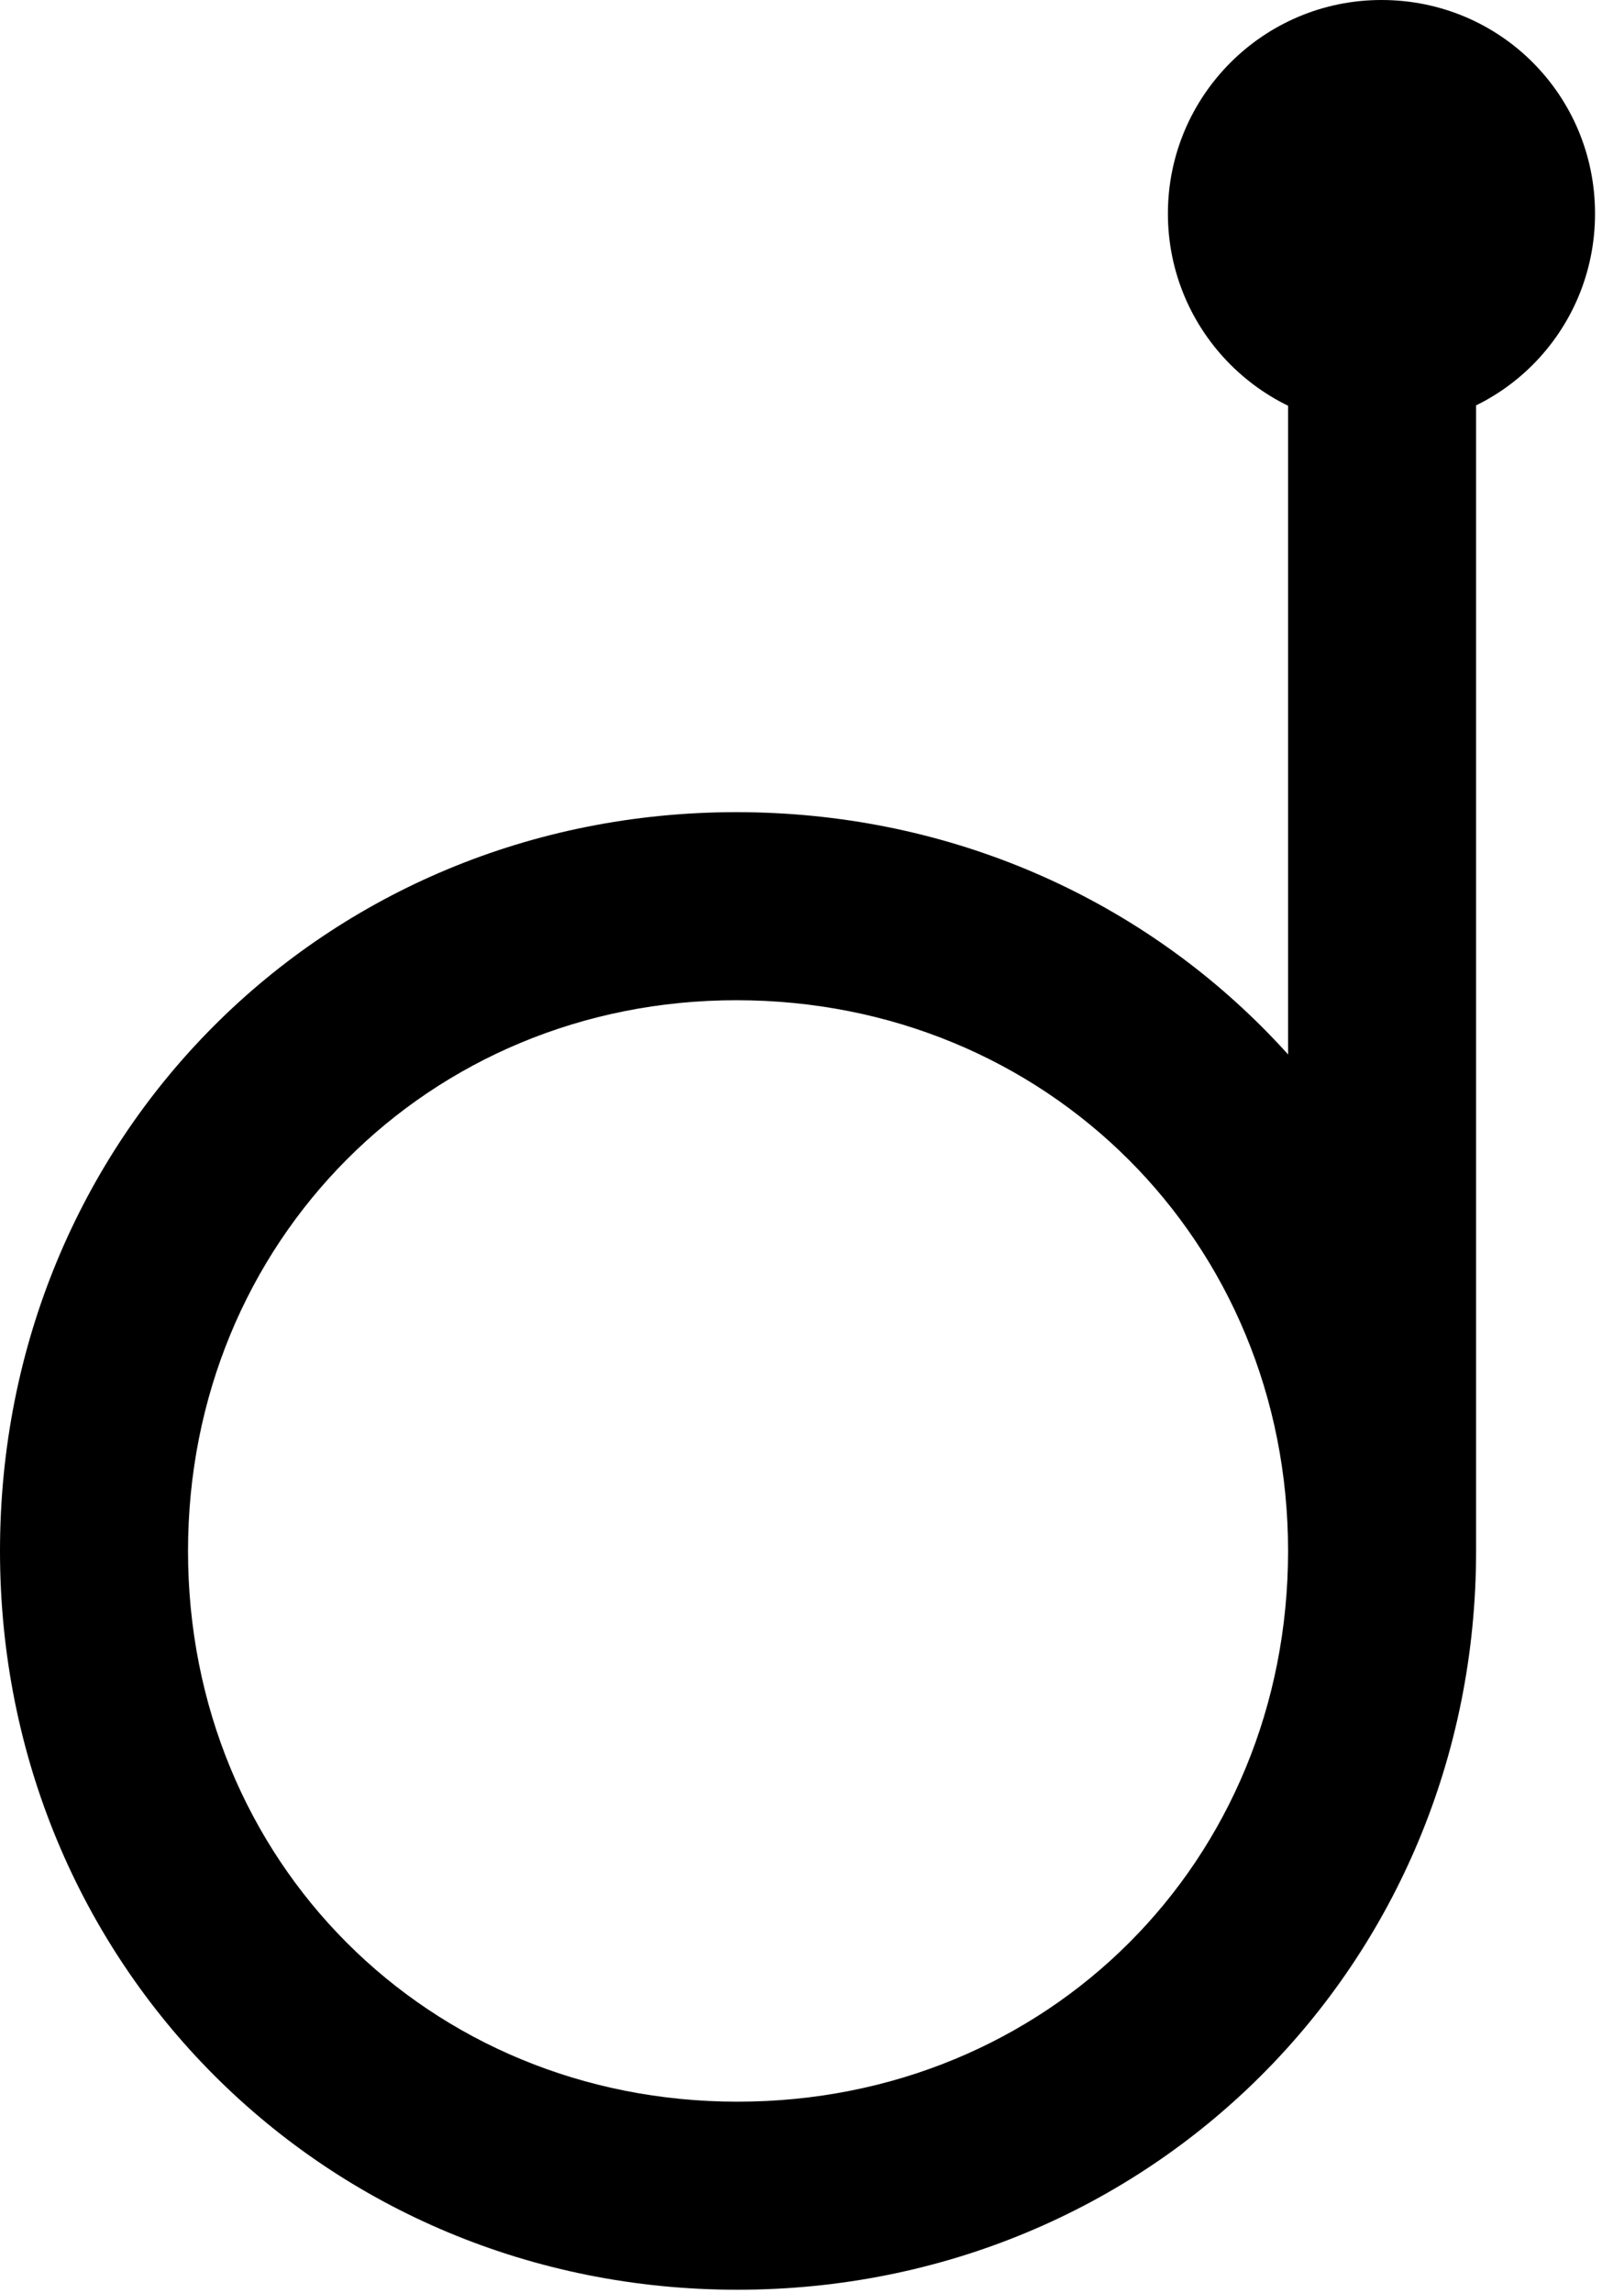 <svg version="1.1" xmlns="http://www.w3.org/2000/svg" xmlns:xlink="http://www.w3.org/1999/xlink" viewBox="0 0 19.961 28.178">
 <g>
  
  <path d="M9.064 28.137C14.137 28.137 18.143 24.131 18.143 19.059C18.143 13.973 14.137 9.98 9.051 9.98C3.979 9.98 0 13.973 0 19.059C0 24.131 3.992 28.137 9.064 28.137ZM9.064 25.826C5.264 25.826 2.311 22.873 2.311 19.059C2.311 15.258 5.264 12.291 9.051 12.291C12.865 12.291 15.832 15.258 15.832 19.059C15.832 22.873 12.879 25.826 9.064 25.826ZM15.832 19.059L18.143 19.059L18.143 3.746L15.832 3.746ZM16.98 5.25C18.443 5.25 19.605 4.074 19.605 2.625C19.605 1.176 18.443 0 16.98 0C15.531 0 14.355 1.176 14.355 2.625C14.355 4.074 15.531 5.25 16.98 5.25Z" style="fill:hsl(0 0 0/0.85)"></path>
 </g>
</svg>